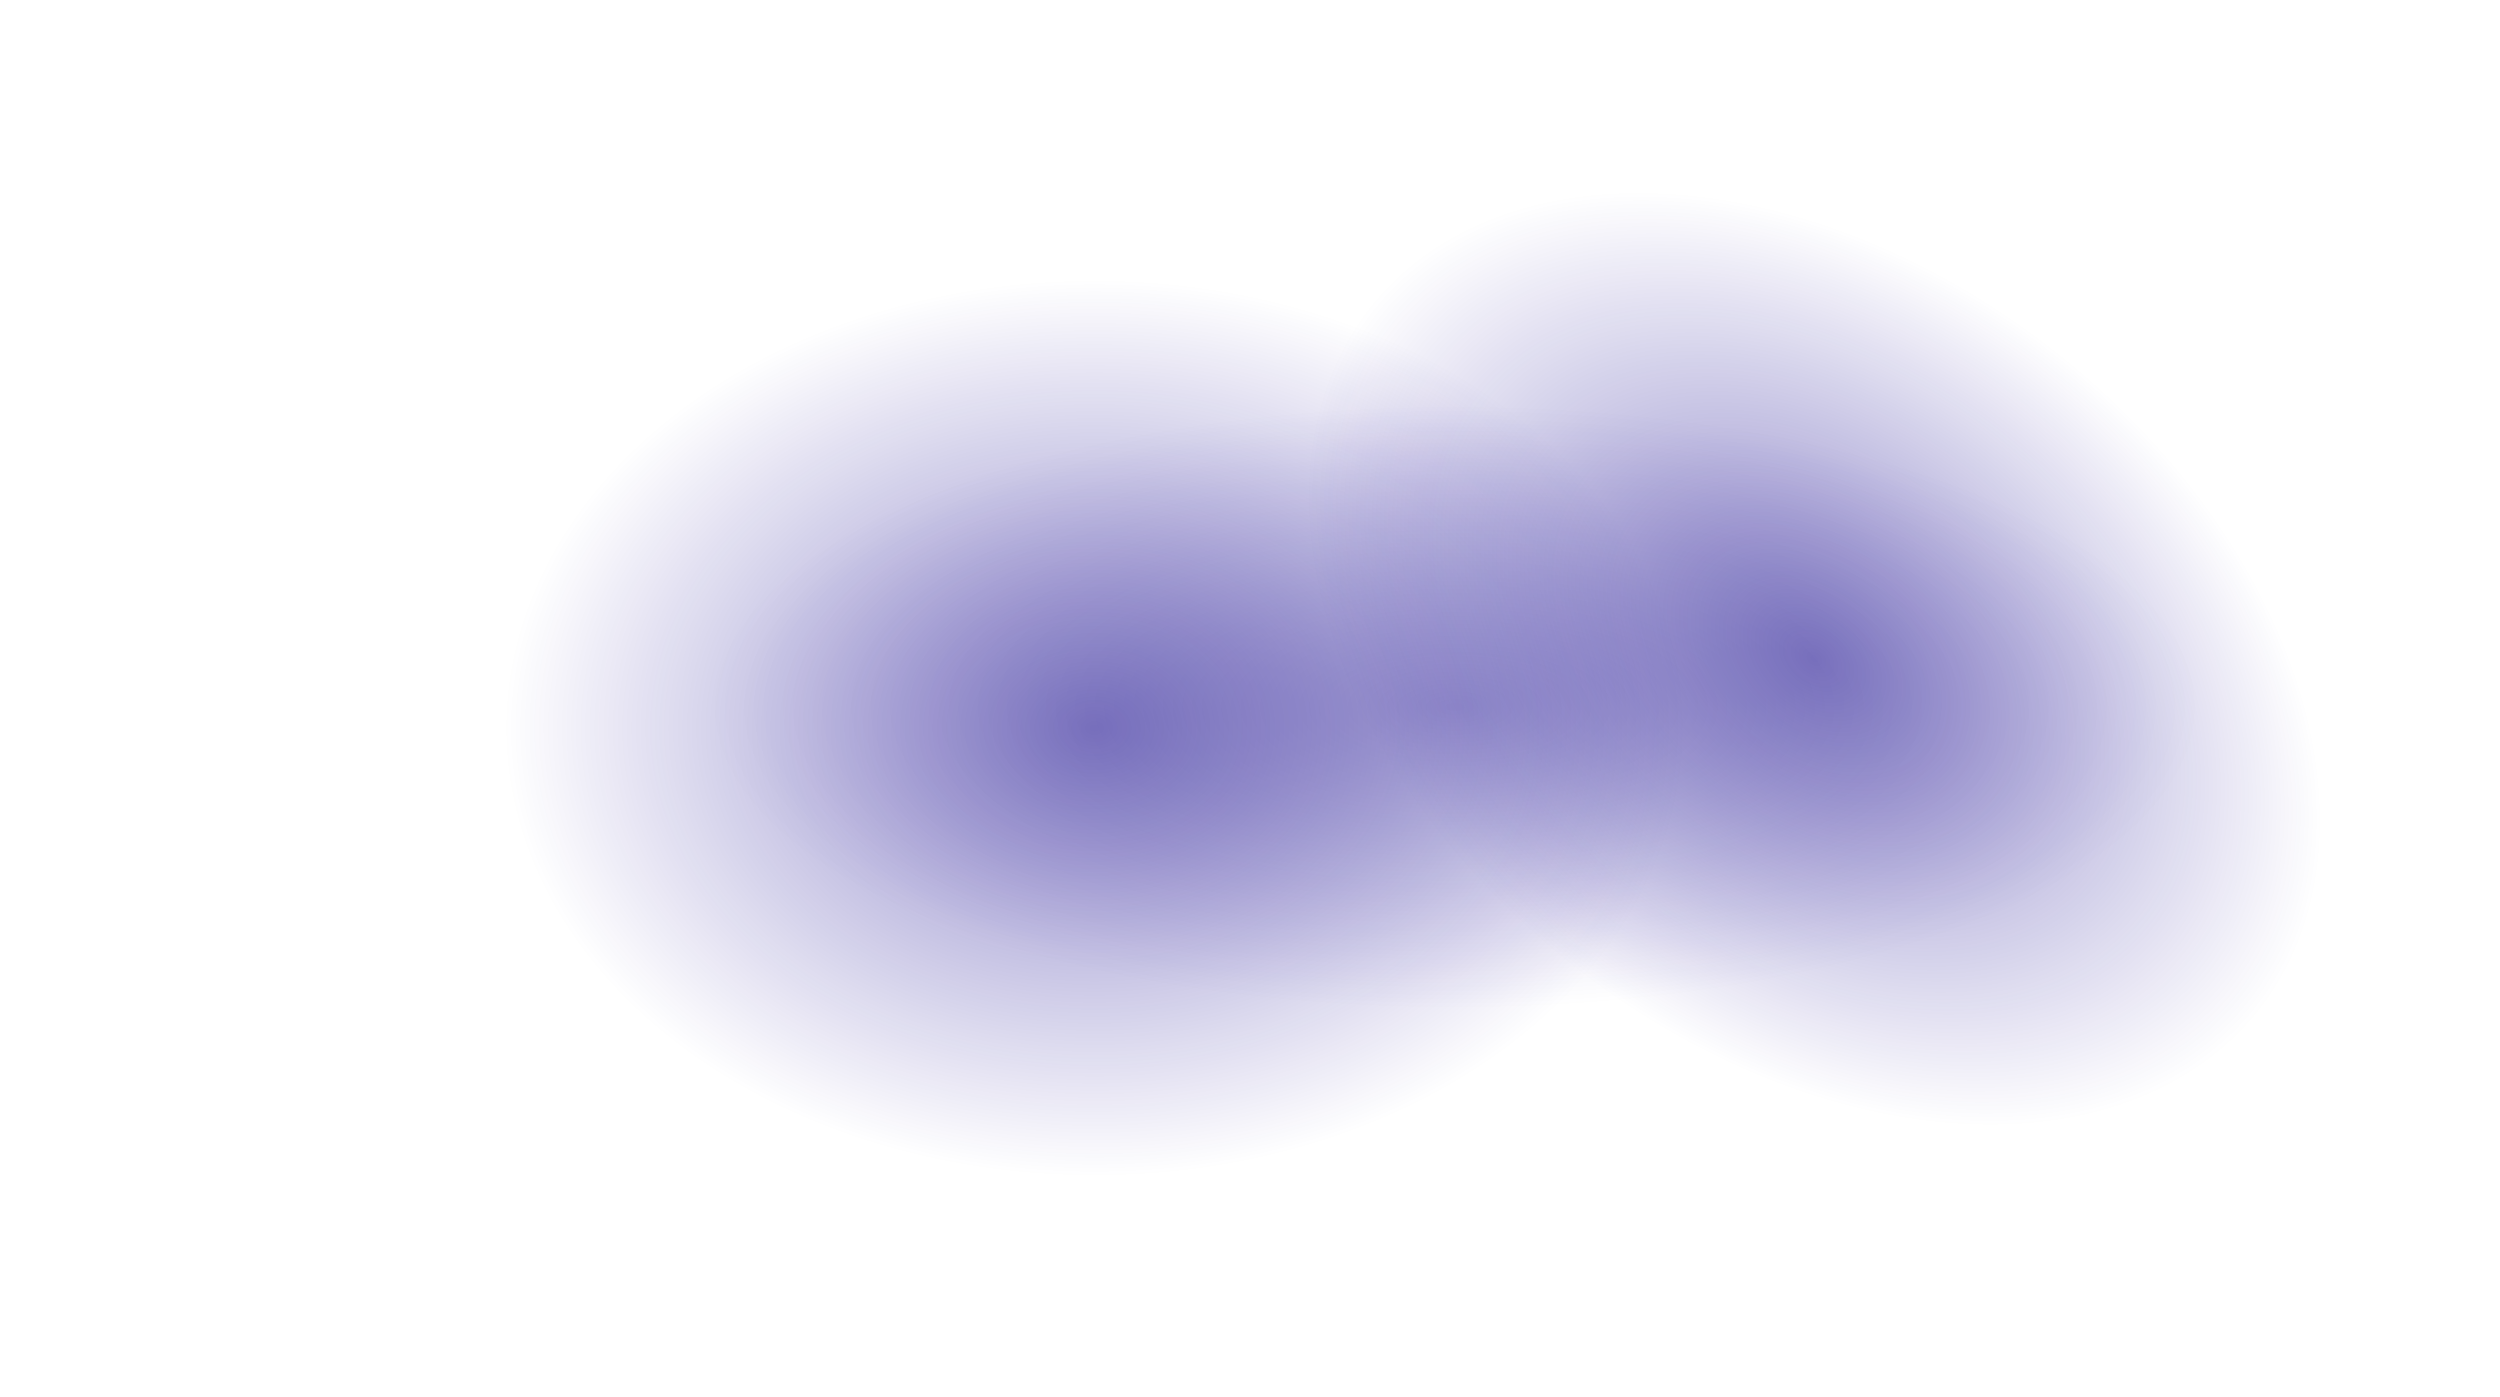 <svg width="1013" height="566" viewBox="0 0 1013 566" fill="none" xmlns="http://www.w3.org/2000/svg">
<g clip-path="url(#clip0_1_2)">
<g filter="url(#filter0_f_1_2)">
<ellipse cx="589.5" cy="286.5" rx="302.5" ry="122.5" fill="url(#paint0_radial_1_2)" fill-opacity="0.3"/>
</g>
<g filter="url(#filter1_f_1_2)">
<ellipse cx="443.5" cy="295" rx="238.5" ry="182" fill="url(#paint1_radial_1_2)" fill-opacity="0.5"/>
</g>
<g filter="url(#filter2_f_1_2)">
<ellipse cx="735.213" cy="266.956" rx="229.5" ry="158.433" transform="rotate(38.569 735.213 266.956)" fill="url(#paint2_radial_1_2)" fill-opacity="0.5"/>
</g>
</g>
<defs>
<filter id="filter0_f_1_2" x="87" y="-36" width="1005" height="645" filterUnits="userSpaceOnUse" color-interpolation-filters="sRGB">
<feFlood flood-opacity="0" result="BackgroundImageFix"/>
<feBlend mode="normal" in="SourceGraphic" in2="BackgroundImageFix" result="shape"/>
<feGaussianBlur stdDeviation="100" result="effect1_foregroundBlur_1_2"/>
</filter>
<filter id="filter1_f_1_2" x="5" y="-87" width="877" height="764" filterUnits="userSpaceOnUse" color-interpolation-filters="sRGB">
<feFlood flood-opacity="0" result="BackgroundImageFix"/>
<feBlend mode="normal" in="SourceGraphic" in2="BackgroundImageFix" result="shape"/>
<feGaussianBlur stdDeviation="100" result="effect1_foregroundBlur_1_2"/>
</filter>
<filter id="filter2_f_1_2" x="330.348" y="-122.302" width="809.73" height="778.515" filterUnits="userSpaceOnUse" color-interpolation-filters="sRGB">
<feFlood flood-opacity="0" result="BackgroundImageFix"/>
<feBlend mode="normal" in="SourceGraphic" in2="BackgroundImageFix" result="shape"/>
<feGaussianBlur stdDeviation="100" result="effect1_foregroundBlur_1_2"/>
</filter>
<radialGradient id="paint0_radial_1_2" cx="0" cy="0" r="1" gradientUnits="userSpaceOnUse" gradientTransform="translate(589.5 286.5) rotate(90) scale(122.5 302.5)">
<stop stop-color="#12048A"/>
<stop offset="1" stop-color="#130491" stop-opacity="0"/>
</radialGradient>
<radialGradient id="paint1_radial_1_2" cx="0" cy="0" r="1" gradientUnits="userSpaceOnUse" gradientTransform="translate(443.5 295) rotate(90) scale(182 238.5)">
<stop stop-color="#12048A"/>
<stop offset="1" stop-color="#130491" stop-opacity="0"/>
</radialGradient>
<radialGradient id="paint2_radial_1_2" cx="0" cy="0" r="1" gradientUnits="userSpaceOnUse" gradientTransform="translate(735.213 266.956) rotate(90) scale(158.433 229.5)">
<stop stop-color="#12048A"/>
<stop offset="1" stop-color="#130491" stop-opacity="0"/>
</radialGradient>
<clipPath id="clip0_1_2">
<rect width="1013" height="566" fill="white"/>
</clipPath>
</defs>
</svg>
